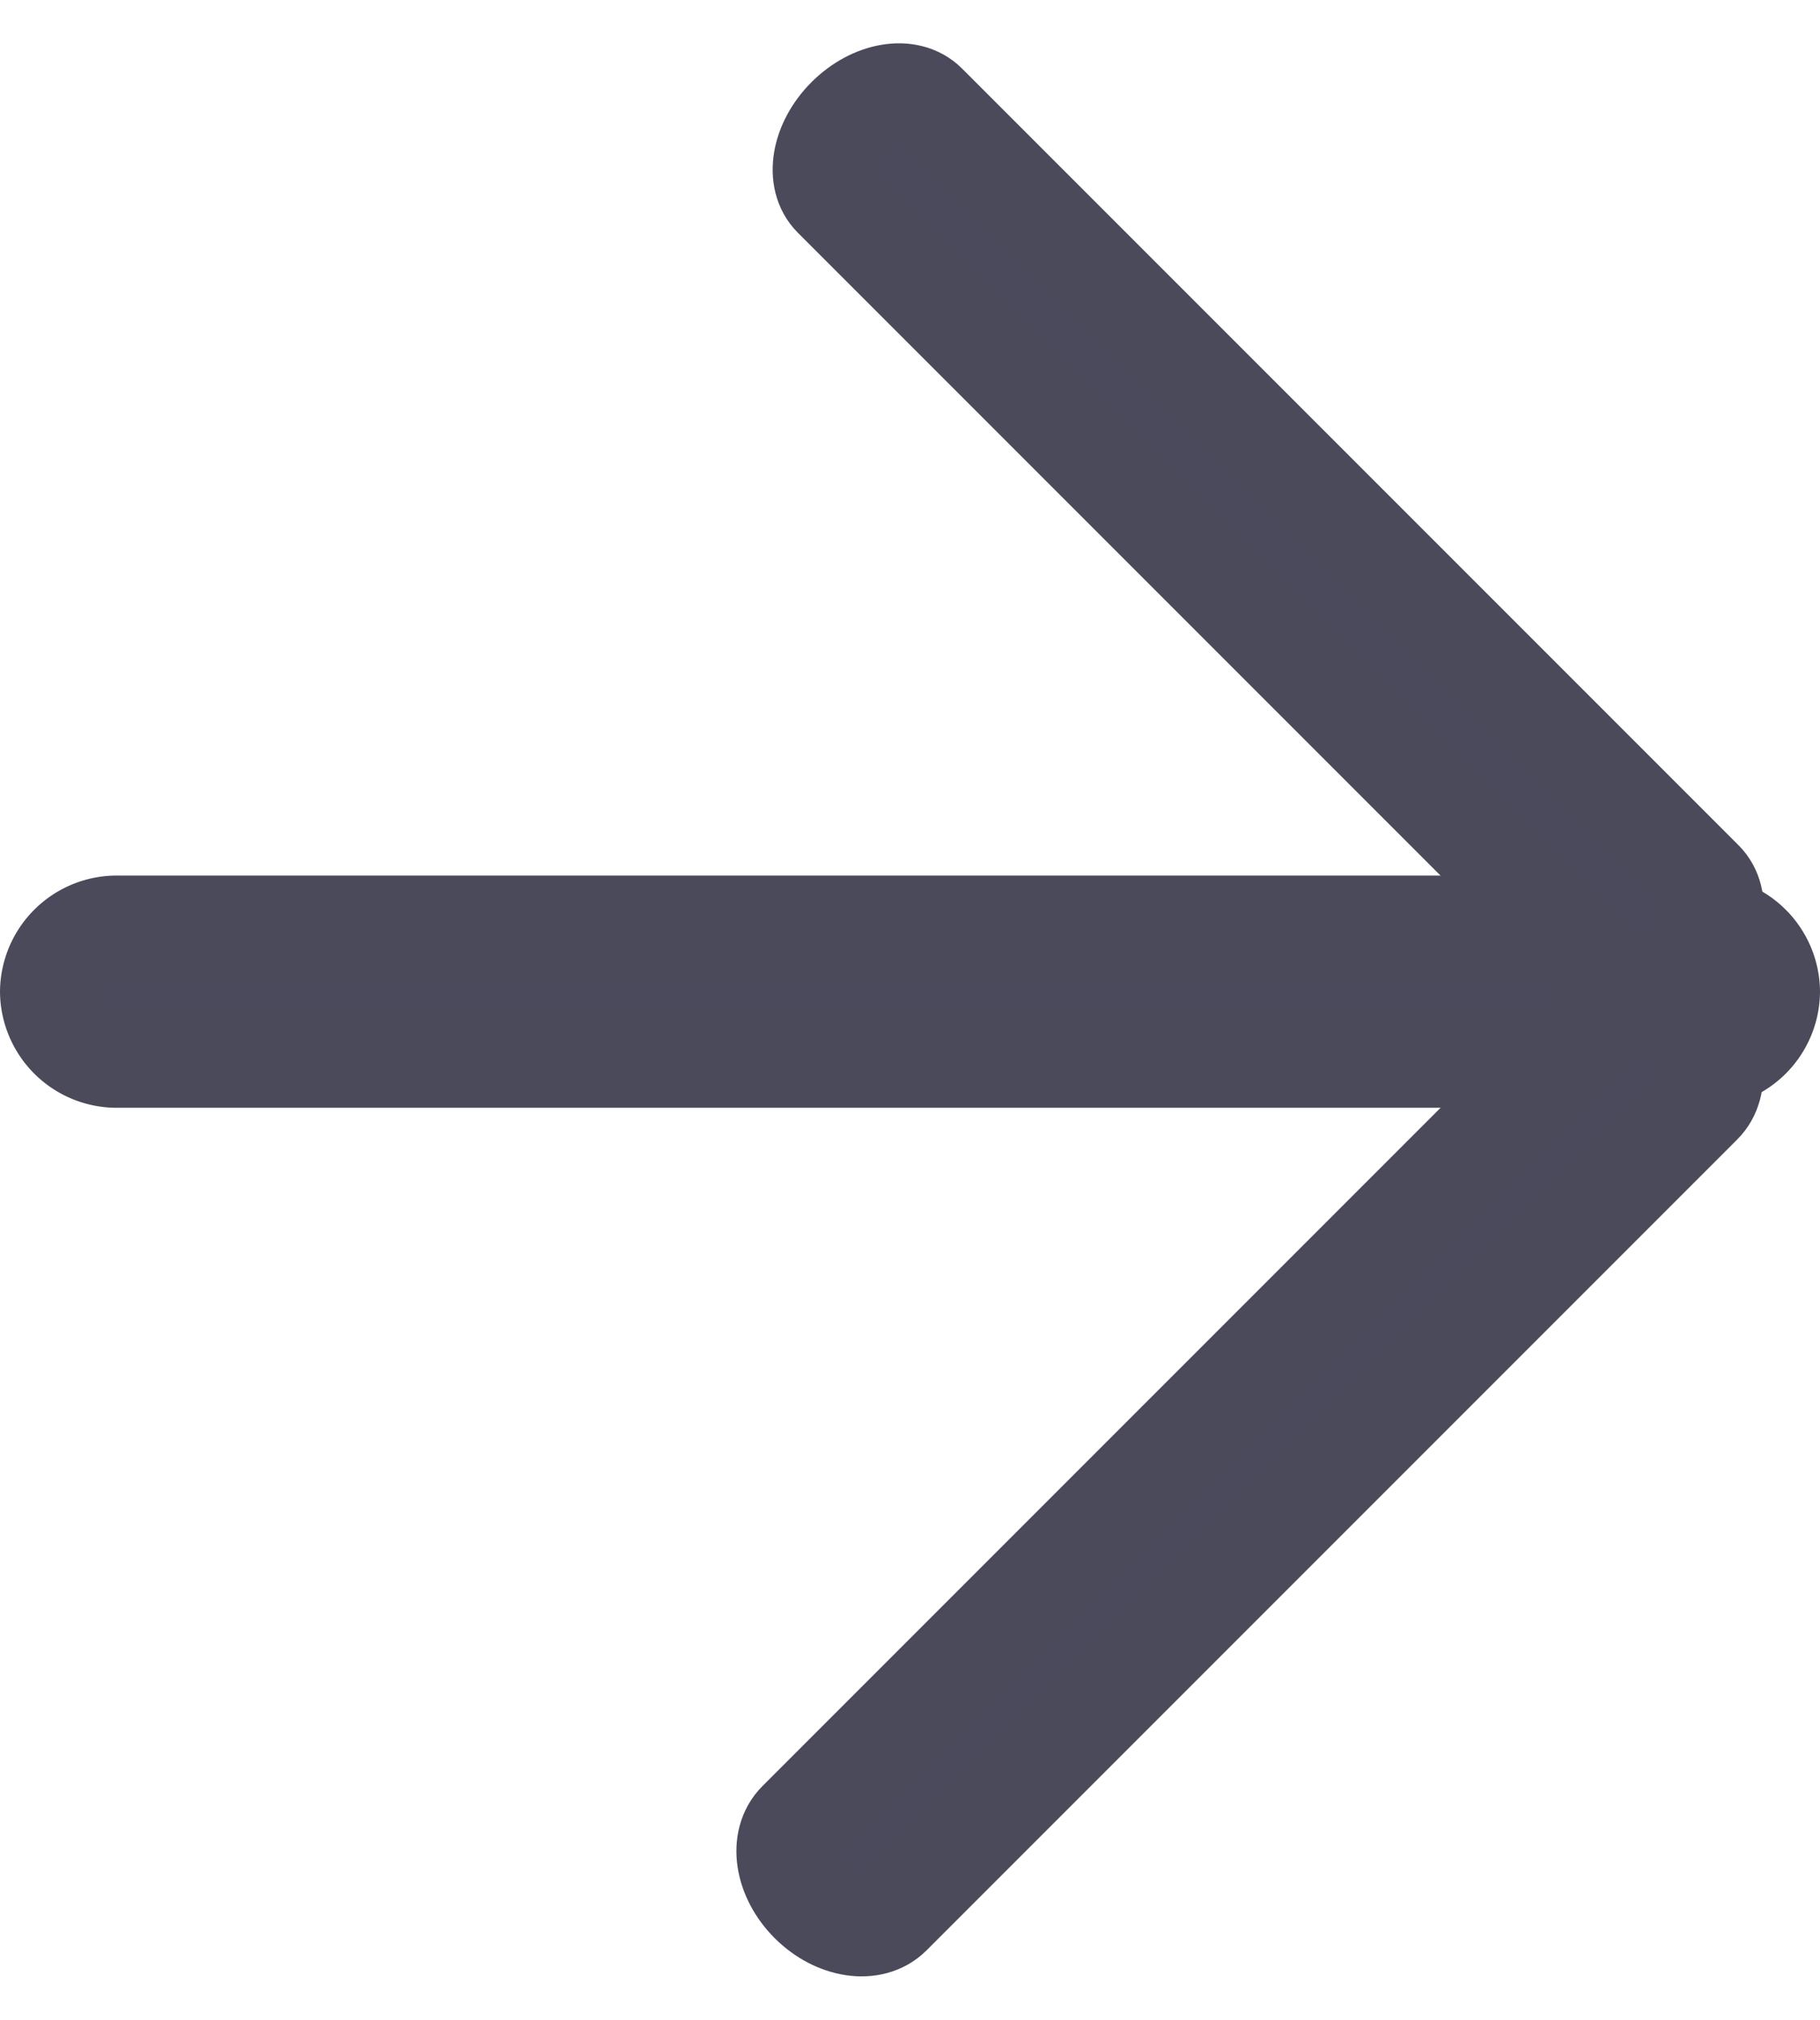 <svg xmlns="http://www.w3.org/2000/svg" width="18.108" height="20.094" viewBox="0 0 18.108 20.094">
  <g id="menu" transform="translate(-0.5 3.97)">
    <g id="Group_13005" data-name="Group 13005" transform="translate(1 5.239)">
      <g id="Group_13004" data-name="Group 13004">
        <path id="Path_13106" data-name="Path 13106" d="M16.44,0H.668A.662.662,0,0,0,0,.655a.662.662,0,0,0,.668.655H16.44a.662.662,0,0,0,.668-.655A.662.662,0,0,0,16.44,0Z" fill="#4b4a5c" stroke="#4b4a5b" stroke-width="1"/>
      </g>
    </g>
    <g id="Group_13007" data-name="Group 13007" transform="translate(5.918 -5.735) rotate(45)">
      <g id="Group_13006" data-name="Group 13006" transform="translate(4.204 -0.707)">
        <path id="Path_13107" data-name="Path 13107" d="M11.39,0H.463C.207,0,0,.293,0,.655s.207.655.463.655H11.39c.256,0,.463-.293.463-.655S11.646,0,11.39,0Z" fill="#4b4a5c" stroke="#4b4a5b" stroke-width="1"/>
      </g>
    </g>
    <g id="Group_13009" data-name="Group 13009" transform="translate(4.992 17.597) rotate(-45)">
      <g id="Group_13008" data-name="Group 13008" transform="translate(4.392)">
        <path id="Path_13108" data-name="Path 13108" d="M11.889,0H.483C.216,0,0,.293,0,.655s.216.655.483.655H11.889c.267,0,.483-.293.483-.655S12.156,0,11.889,0Z" fill="#4b4a5c" stroke="#4b4a5b" stroke-width="1"/>
      </g>
    </g>
  </g>
</svg>
